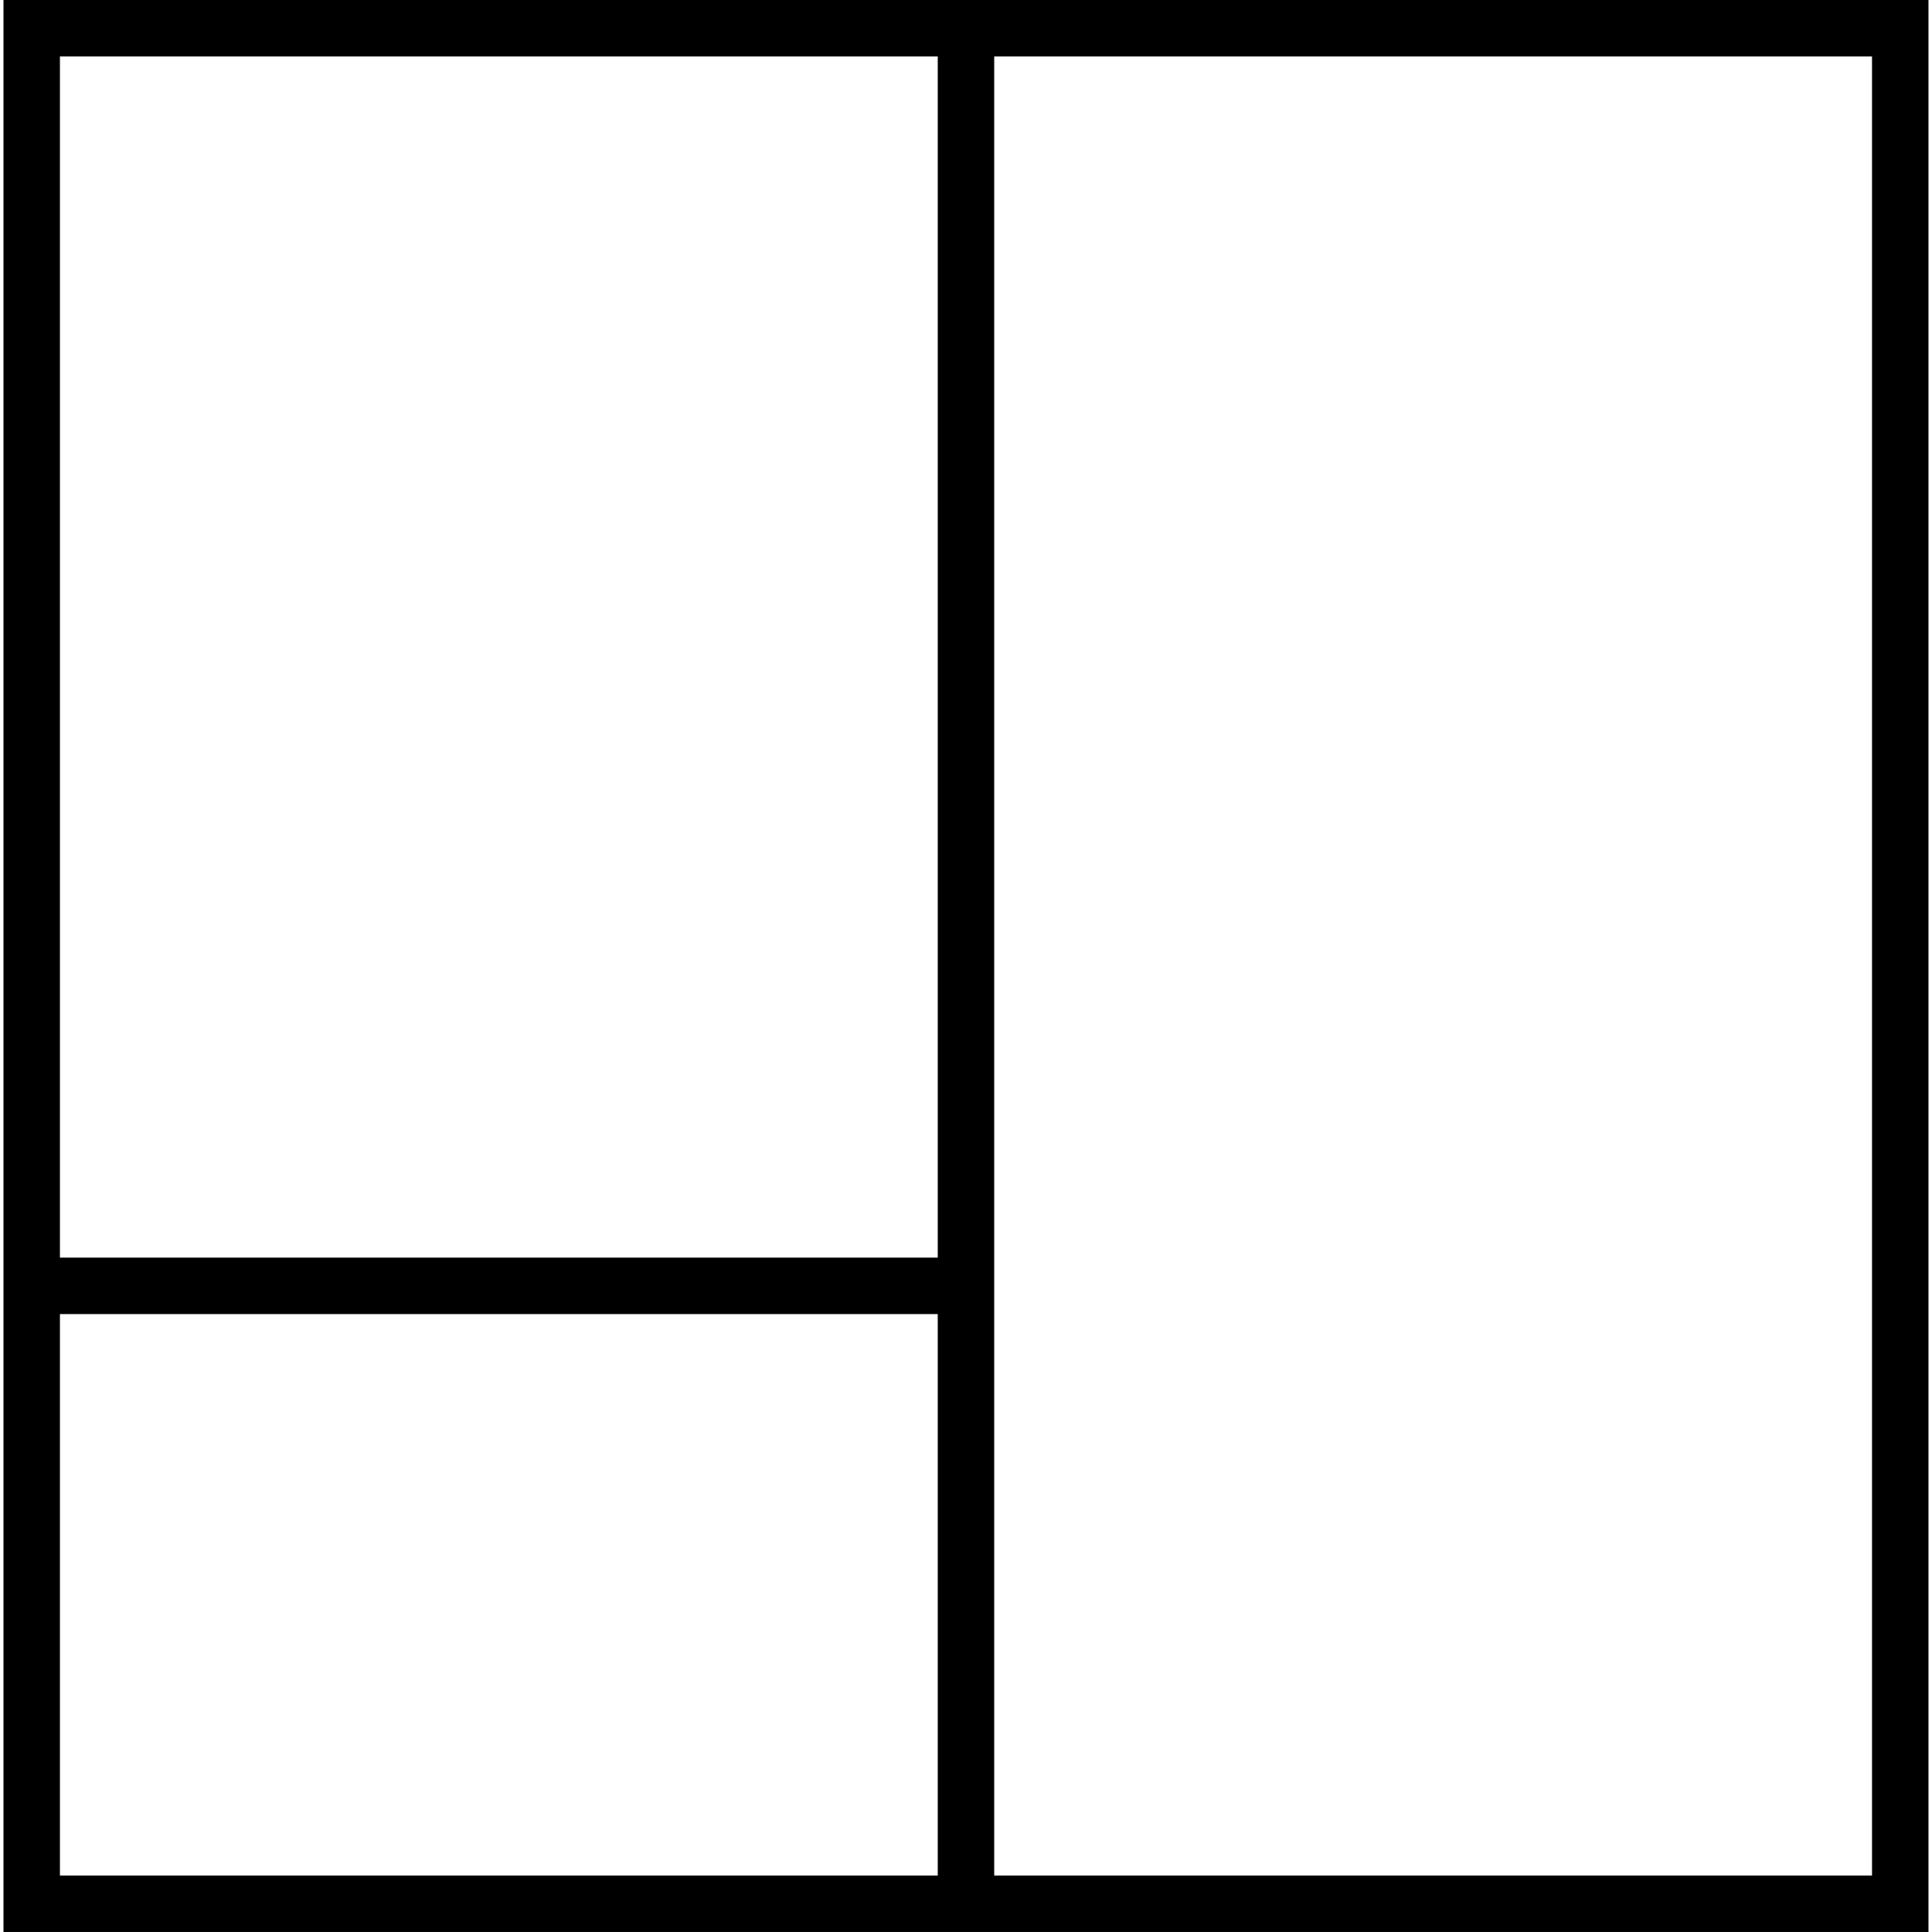<svg width="15px" height="15px" version="1.1" viewBox="0 0 100.11 100.47" >
 <g transform="translate(-42.934 -90.132)">
  <path d="m43.969 157h49.965m-0.946-65.451v97.626m-48.585-97.575h97.17v97.533h-97.17z" style="fill:none;stroke-width:2.936;stroke:#000"/>
 </g>
</svg>

